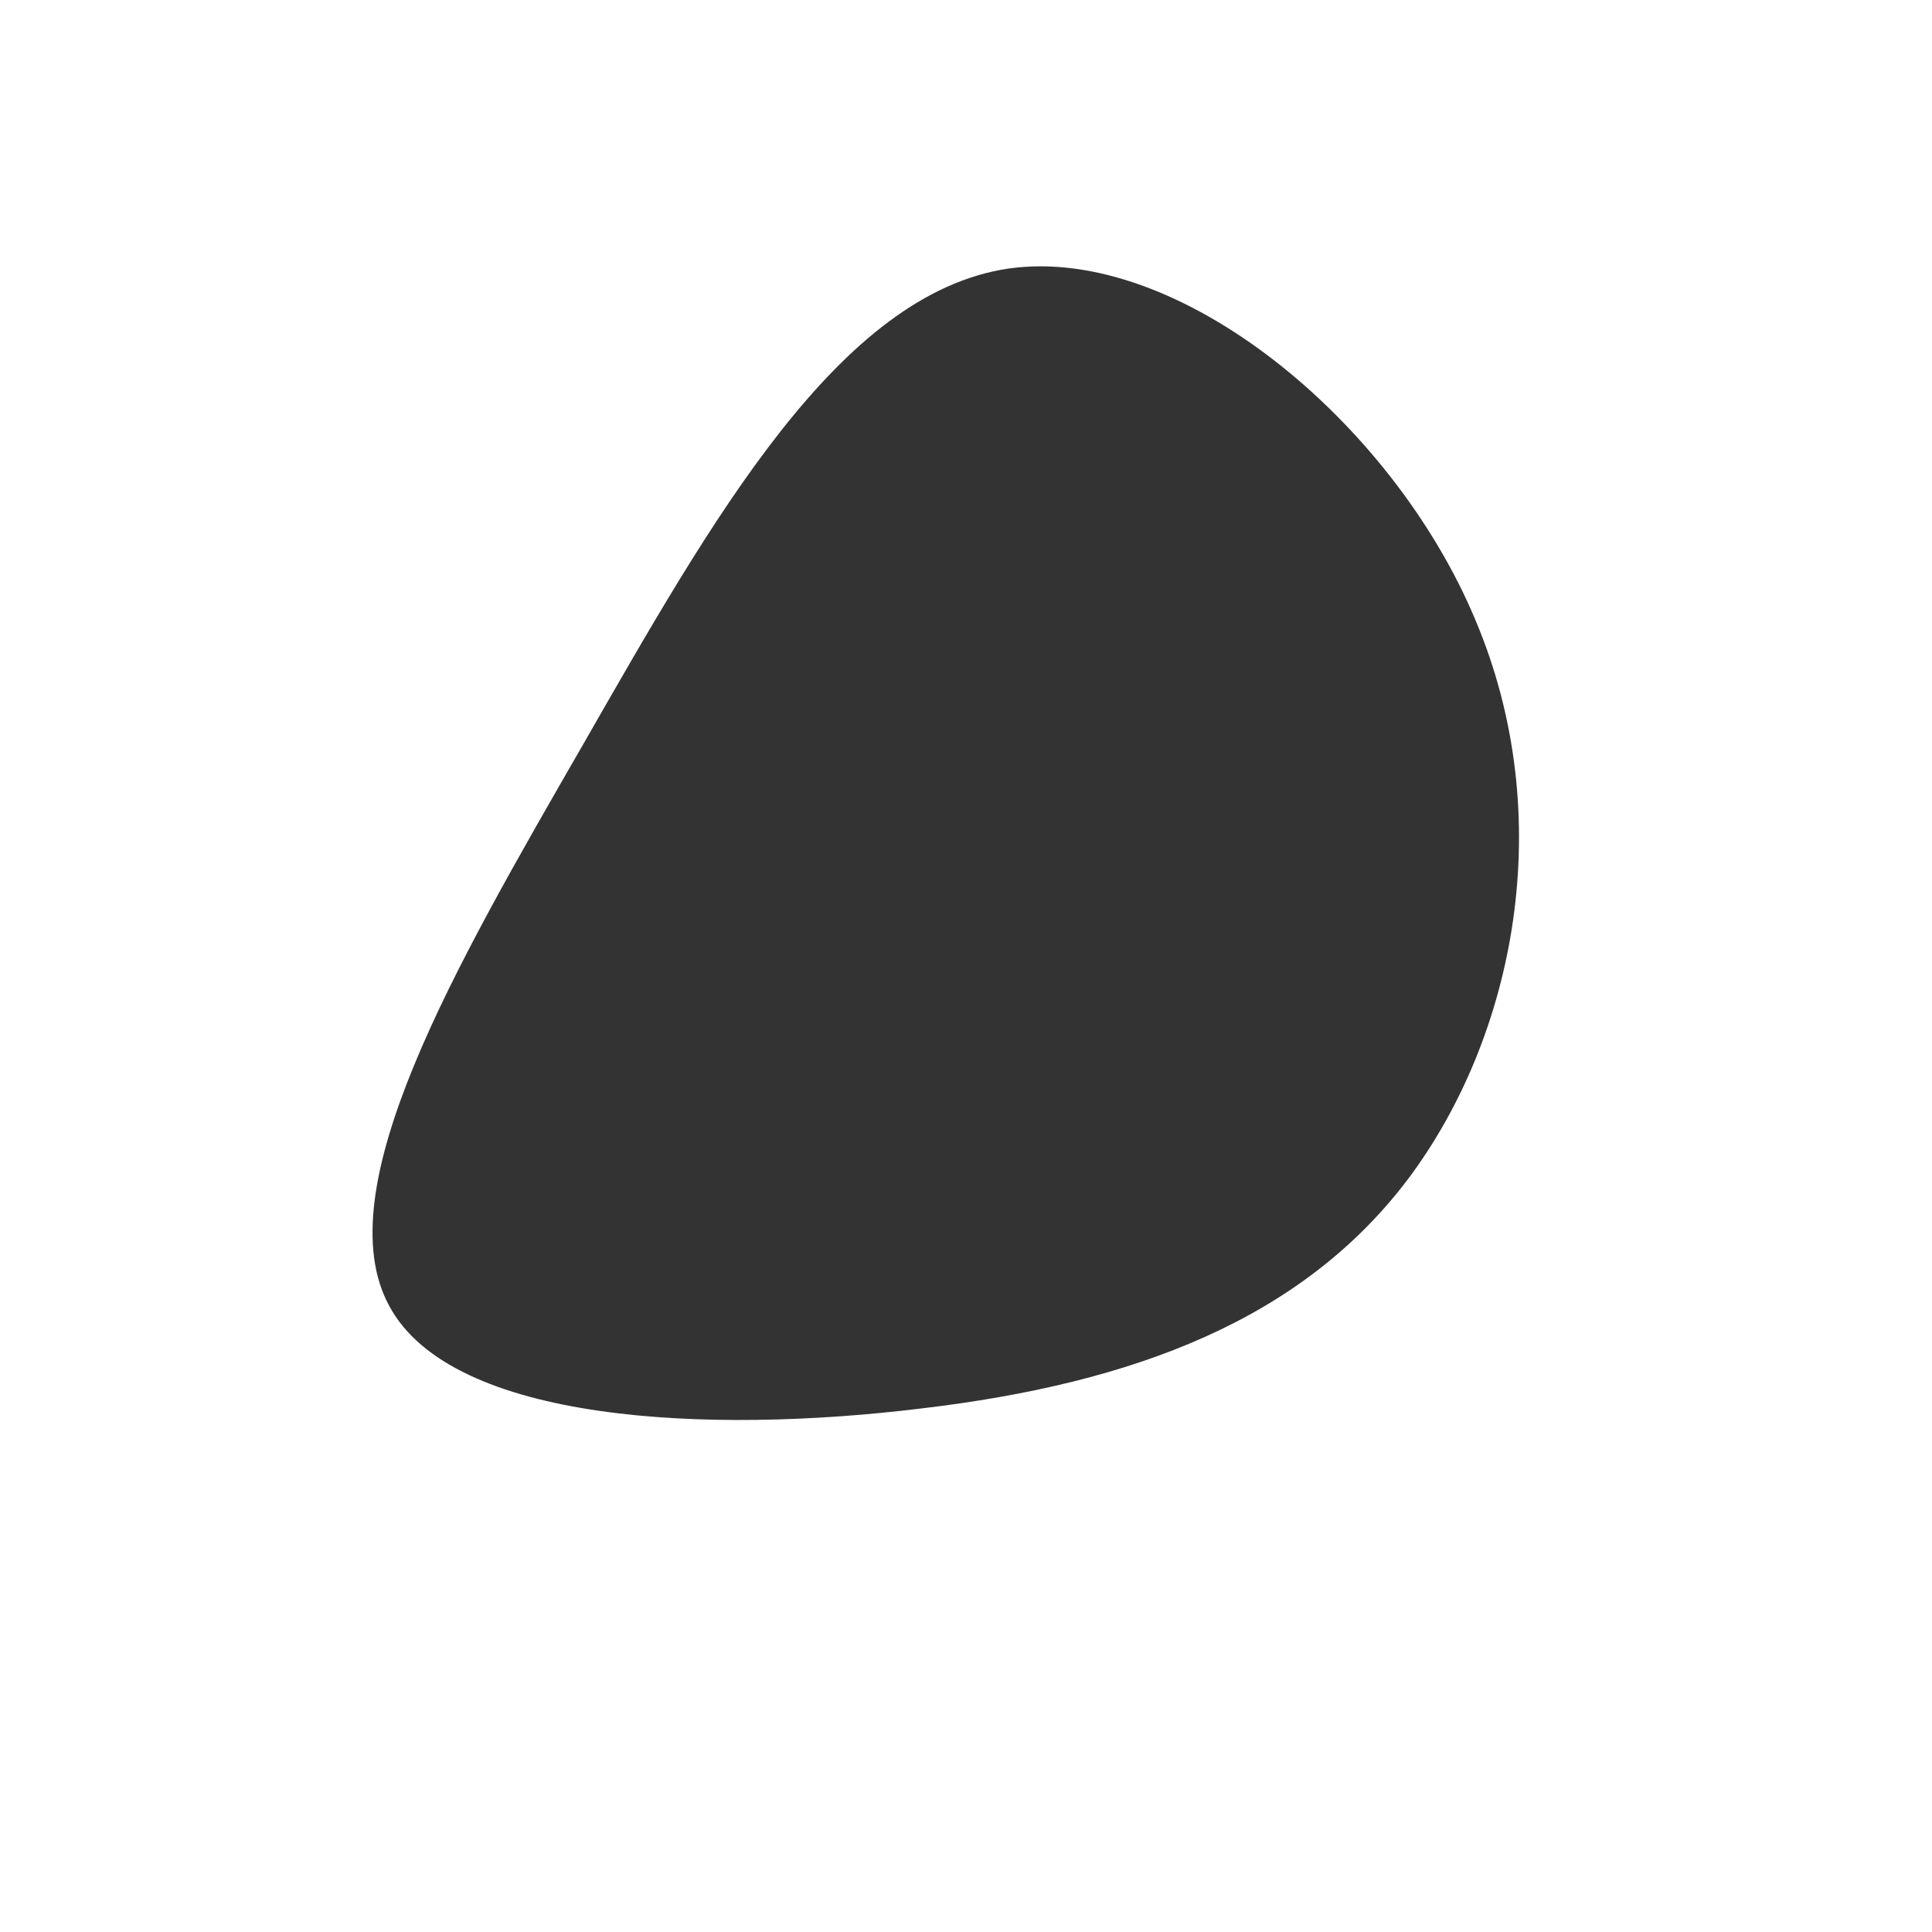 <?xml version="1.0" standalone="no"?>
<svg viewBox="0 0 200 200" xmlns="http://www.w3.org/2000/svg">
  <path fill="#333333" d="M52.7,-35.9C61.4,-15.4,56.8,7.3,45.8,22C34.8,36.6,17.4,43.2,-4.6,45.8C-26.6,48.5,-53.2,47.3,-59.7,35.2C-66.3,23.1,-52.9,0.1,-39.6,-23C-26.3,-46.2,-13.2,-69.6,4.4,-72.2C22,-74.7,44.1,-56.4,52.7,-35.9Z" transform="translate(100 100)" />
</svg>
